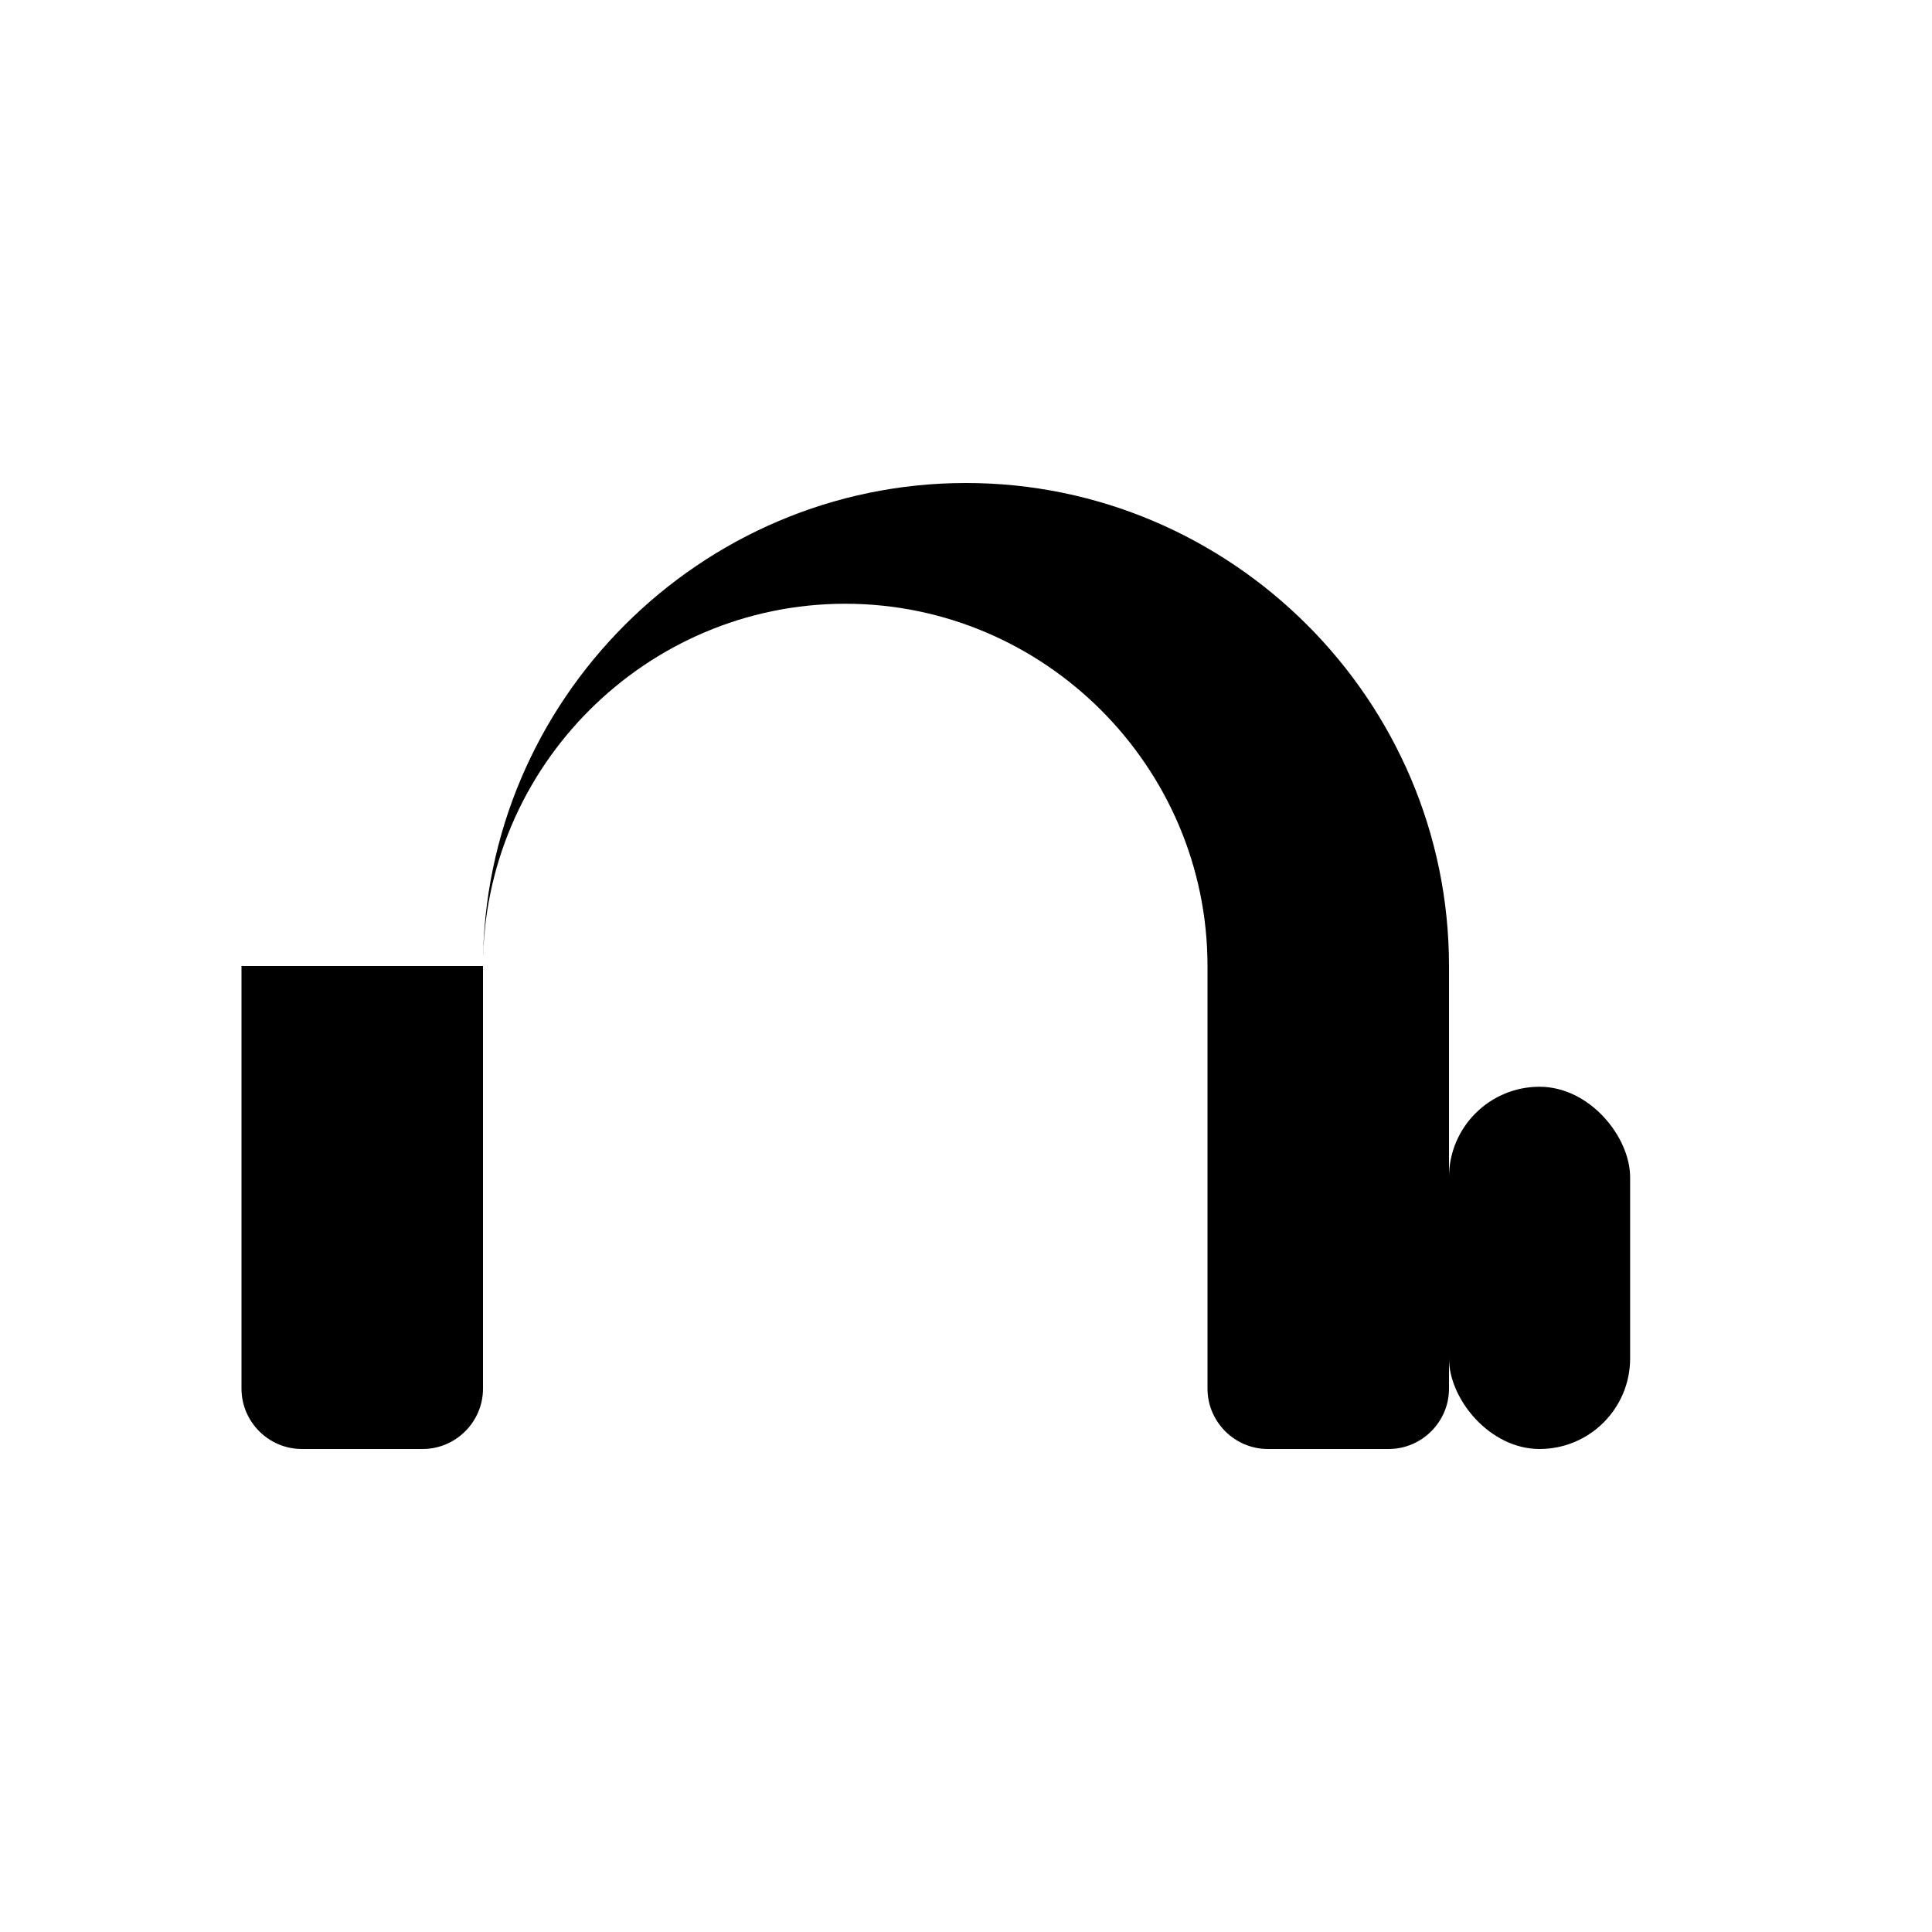 <svg width="46" height="46" viewBox="0 0 64 64" xmlns="http://www.w3.org/2000/svg">
  <!-- Headband headset -->
  <path d="M16 32c0-8.8 7.2-16 16-16s16 7.2 16 16v14c0 1.1-.9 2-2 2h-4c-1.1 0-2-.9-2-2V32c0-6.6-5.4-12-12-12s-12 5.4-12 12v14c0 1.1-.9 2-2 2h-4c-1.1 0-2-.9-2-2V32z" fill="#000"/>

  <!-- Earpads -->
  <rect x="10" y="36" width="6" height="12" rx="3" fill="#000"/>
  <rect x="48" y="36" width="6" height="12" rx="3" fill="#000"/>
</svg>
